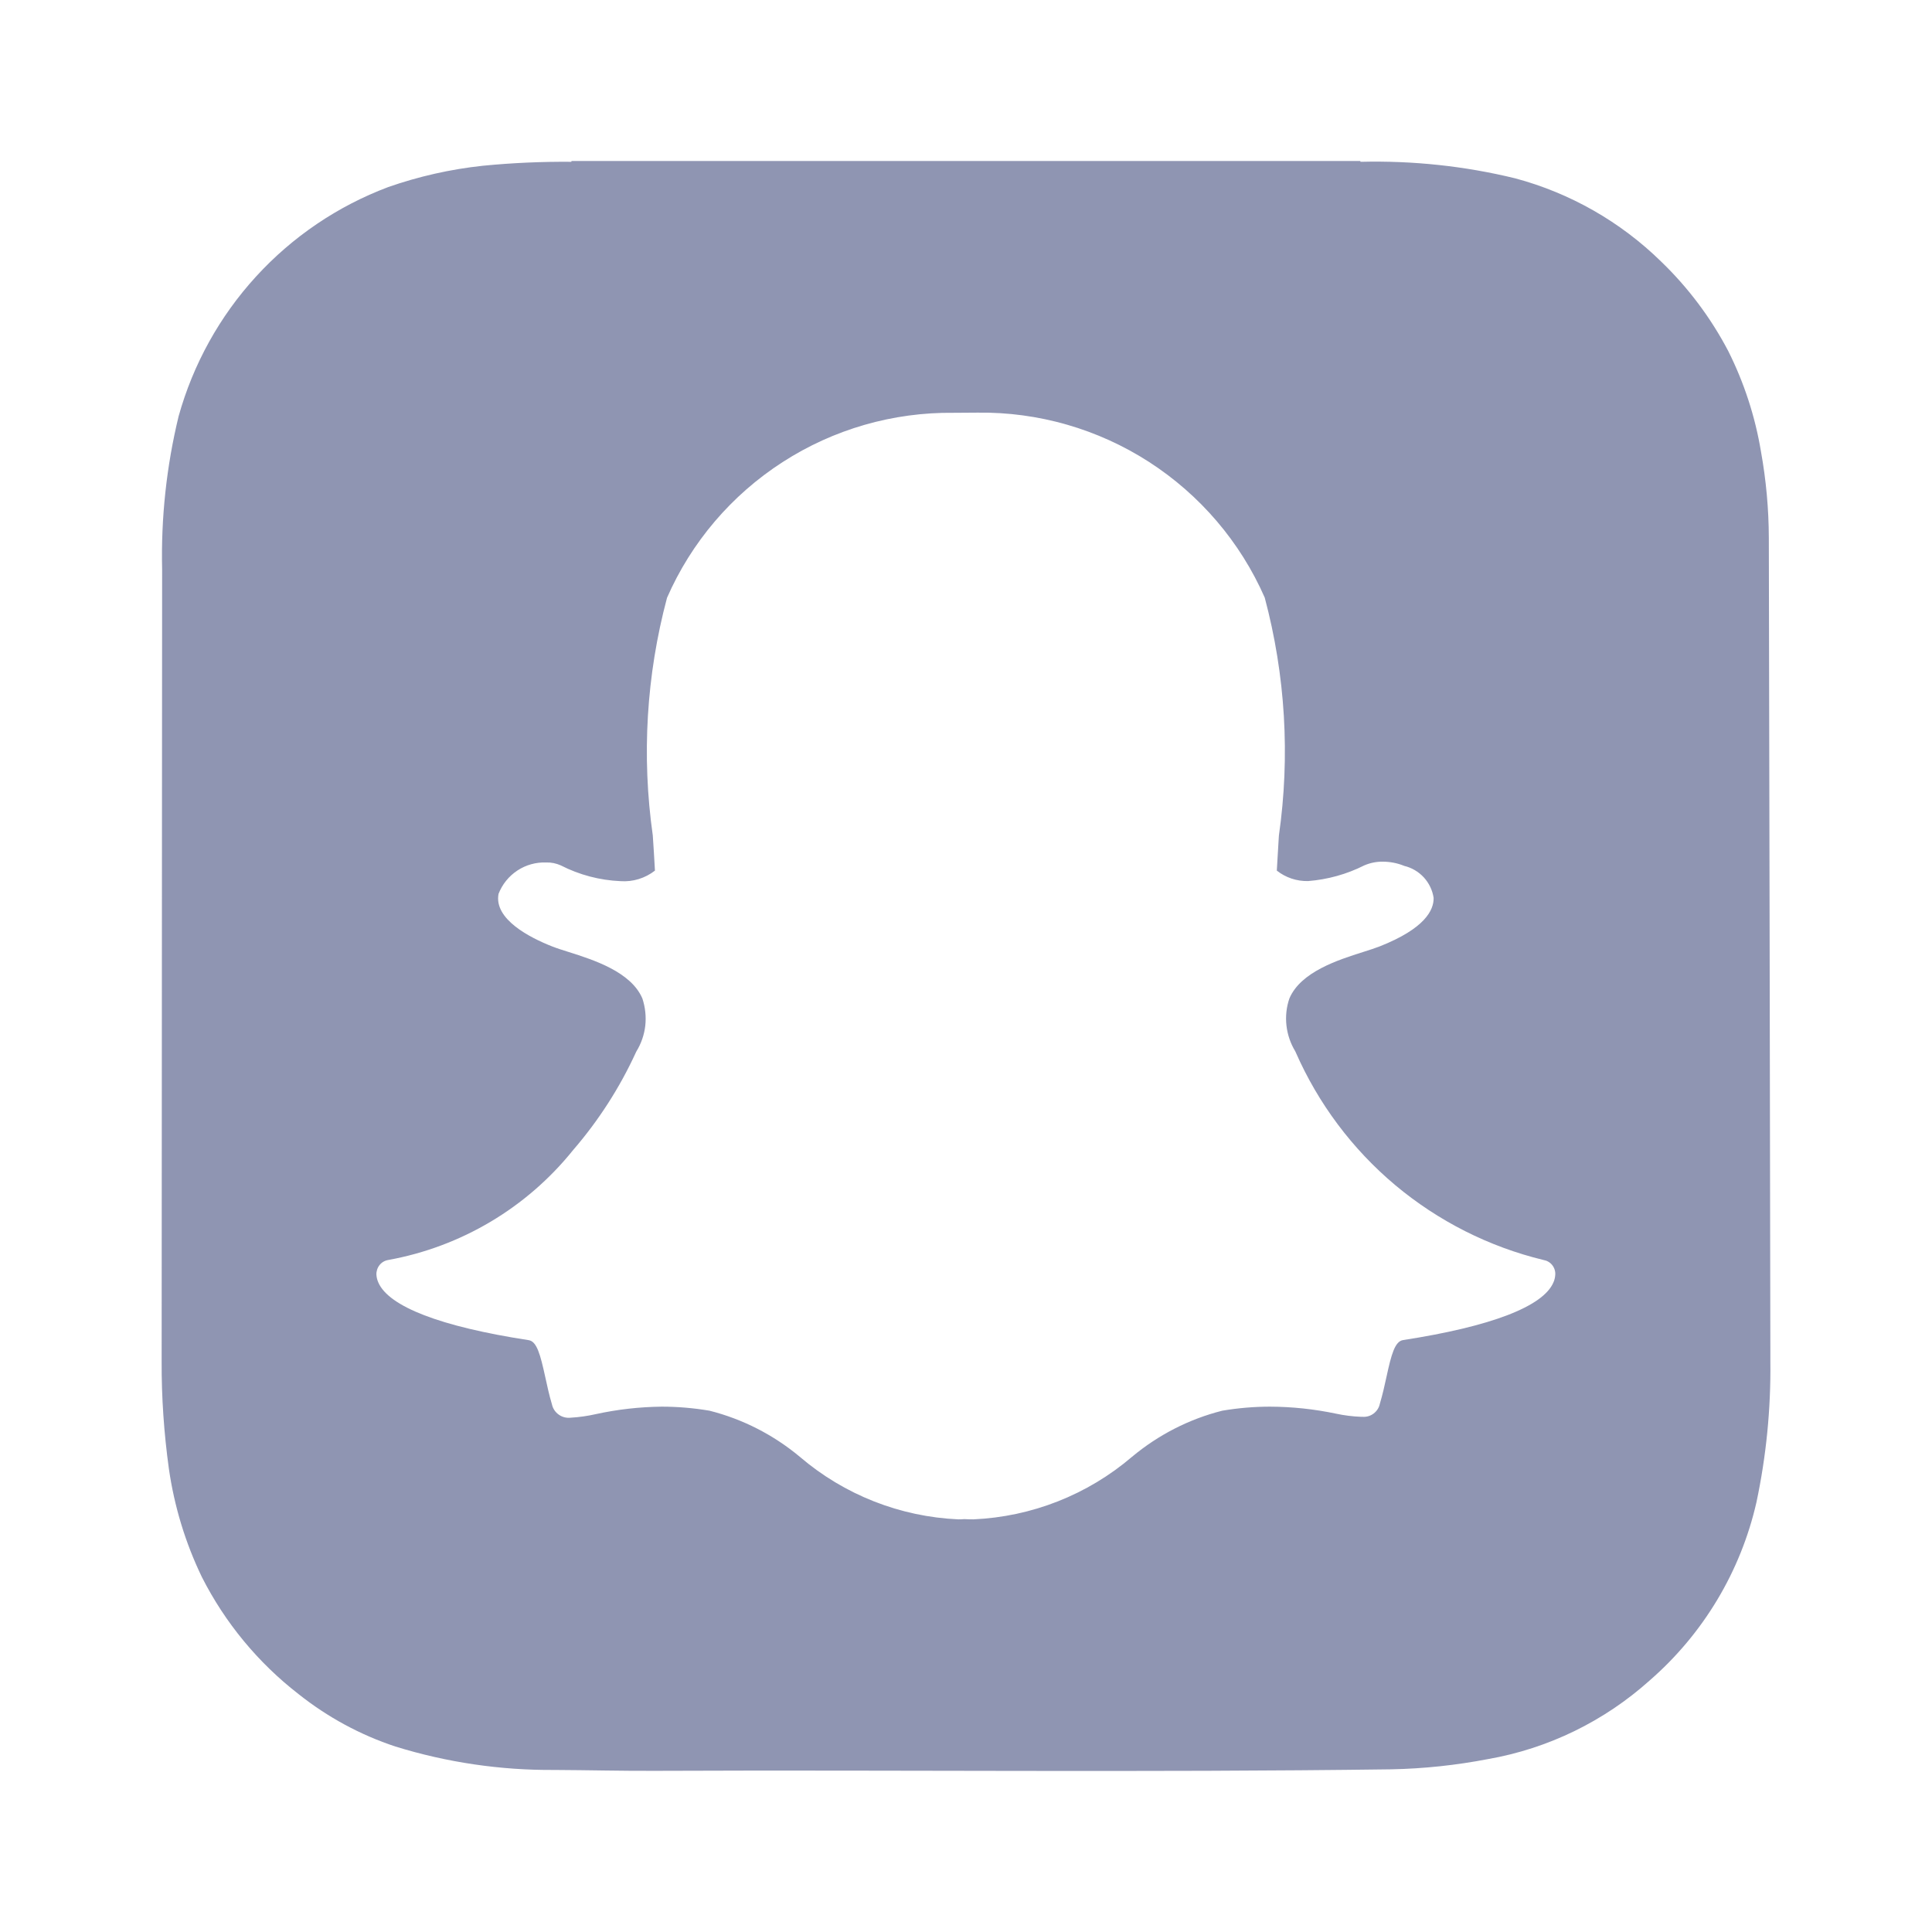 <svg width="24" height="24" viewBox="0 0 24 24" fill="none" xmlns="http://www.w3.org/2000/svg">
<path d="M21.973 6.681C21.972 6.321 21.939 5.961 21.875 5.607C21.803 5.174 21.666 4.754 21.469 4.361C21.253 3.949 20.972 3.574 20.637 3.251C20.131 2.755 19.506 2.398 18.821 2.215C18.193 2.062 17.548 1.994 16.901 2.01L16.898 2H7.099L7.098 2.01C6.731 2.007 6.363 2.023 5.998 2.059C5.597 2.102 5.202 2.191 4.822 2.324C4.195 2.56 3.632 2.941 3.18 3.436C2.728 3.93 2.399 4.525 2.219 5.17C2.068 5.793 1.999 6.434 2.014 7.075L2.008 16.913V16.914C2.006 17.359 2.037 17.804 2.098 18.246C2.165 18.712 2.303 19.166 2.508 19.591C2.796 20.159 3.206 20.655 3.709 21.045C4.069 21.331 4.476 21.552 4.912 21.696C5.552 21.894 6.218 21.992 6.888 21.987C7.308 21.989 7.727 22 8.146 21.998C11.193 21.985 14.24 22.02 17.287 21.979C17.689 21.971 18.09 21.928 18.485 21.852C19.233 21.721 19.928 21.382 20.493 20.875C21.158 20.297 21.623 19.522 21.819 18.663C21.941 18.088 21.999 17.501 21.992 16.913V16.796C21.992 16.75 21.975 6.812 21.973 6.681ZM19.297 15.931C19.169 16.23 18.523 16.478 17.429 16.647C17.327 16.663 17.283 16.829 17.224 17.101C17.2 17.213 17.175 17.323 17.141 17.438C17.131 17.487 17.103 17.53 17.063 17.56C17.023 17.59 16.974 17.604 16.924 17.6H16.907C16.803 17.596 16.698 17.583 16.596 17.561C16.326 17.504 16.051 17.475 15.776 17.474C15.578 17.474 15.38 17.491 15.184 17.524C14.771 17.628 14.388 17.825 14.061 18.098C13.509 18.569 12.816 18.842 12.091 18.874C12.049 18.874 12.009 18.873 11.979 18.871C11.956 18.873 11.931 18.874 11.906 18.874C11.181 18.842 10.488 18.569 9.937 18.098C9.61 17.825 9.226 17.628 8.813 17.524C8.617 17.491 8.419 17.474 8.221 17.474C7.945 17.477 7.67 17.508 7.401 17.567C7.299 17.59 7.194 17.605 7.09 17.611C7.037 17.617 6.984 17.604 6.941 17.573C6.897 17.542 6.867 17.496 6.856 17.444C6.821 17.327 6.797 17.213 6.773 17.104C6.713 16.831 6.67 16.664 6.568 16.648C5.474 16.48 4.828 16.231 4.699 15.93C4.686 15.9 4.678 15.868 4.676 15.835C4.674 15.792 4.688 15.749 4.715 15.715C4.742 15.681 4.78 15.659 4.823 15.652C5.728 15.488 6.543 15.004 7.119 14.287C7.436 13.92 7.699 13.511 7.901 13.07L7.905 13.062C7.965 12.964 8.003 12.855 8.016 12.741C8.028 12.628 8.016 12.513 7.98 12.404C7.839 12.072 7.373 11.924 7.064 11.826C6.987 11.802 6.915 11.779 6.857 11.756C6.583 11.648 6.133 11.419 6.193 11.104C6.239 10.985 6.321 10.884 6.427 10.814C6.533 10.744 6.659 10.709 6.786 10.714C6.848 10.712 6.909 10.725 6.966 10.75C7.196 10.868 7.45 10.935 7.708 10.946C7.862 10.957 8.014 10.91 8.136 10.815C8.128 10.669 8.119 10.523 8.109 10.377C7.969 9.392 8.029 8.388 8.286 7.426C8.588 6.735 9.088 6.149 9.721 5.741C10.354 5.332 11.094 5.119 11.848 5.128L12.143 5.126C12.897 5.116 13.638 5.329 14.273 5.738C14.907 6.147 15.408 6.733 15.711 7.424C15.968 8.387 16.028 9.392 15.887 10.379L15.884 10.426C15.876 10.562 15.868 10.691 15.861 10.815C15.971 10.902 16.108 10.948 16.249 10.945C16.492 10.926 16.73 10.86 16.948 10.75C17.02 10.719 17.099 10.703 17.177 10.704C17.267 10.704 17.355 10.721 17.438 10.754L17.442 10.756C17.536 10.778 17.621 10.828 17.687 10.899C17.752 10.97 17.795 11.059 17.809 11.154C17.812 11.307 17.699 11.535 17.14 11.756C17.083 11.778 17.01 11.802 16.933 11.826C16.624 11.924 16.157 12.072 16.017 12.404C15.98 12.512 15.968 12.627 15.981 12.741C15.994 12.855 16.032 12.964 16.091 13.061L16.095 13.07C16.375 13.708 16.798 14.274 17.332 14.722C17.866 15.169 18.496 15.488 19.174 15.652C19.216 15.659 19.255 15.681 19.282 15.715C19.309 15.749 19.323 15.792 19.32 15.835C19.318 15.868 19.311 15.9 19.297 15.931V15.931Z" fill="#8F95B2"/>
</svg>
